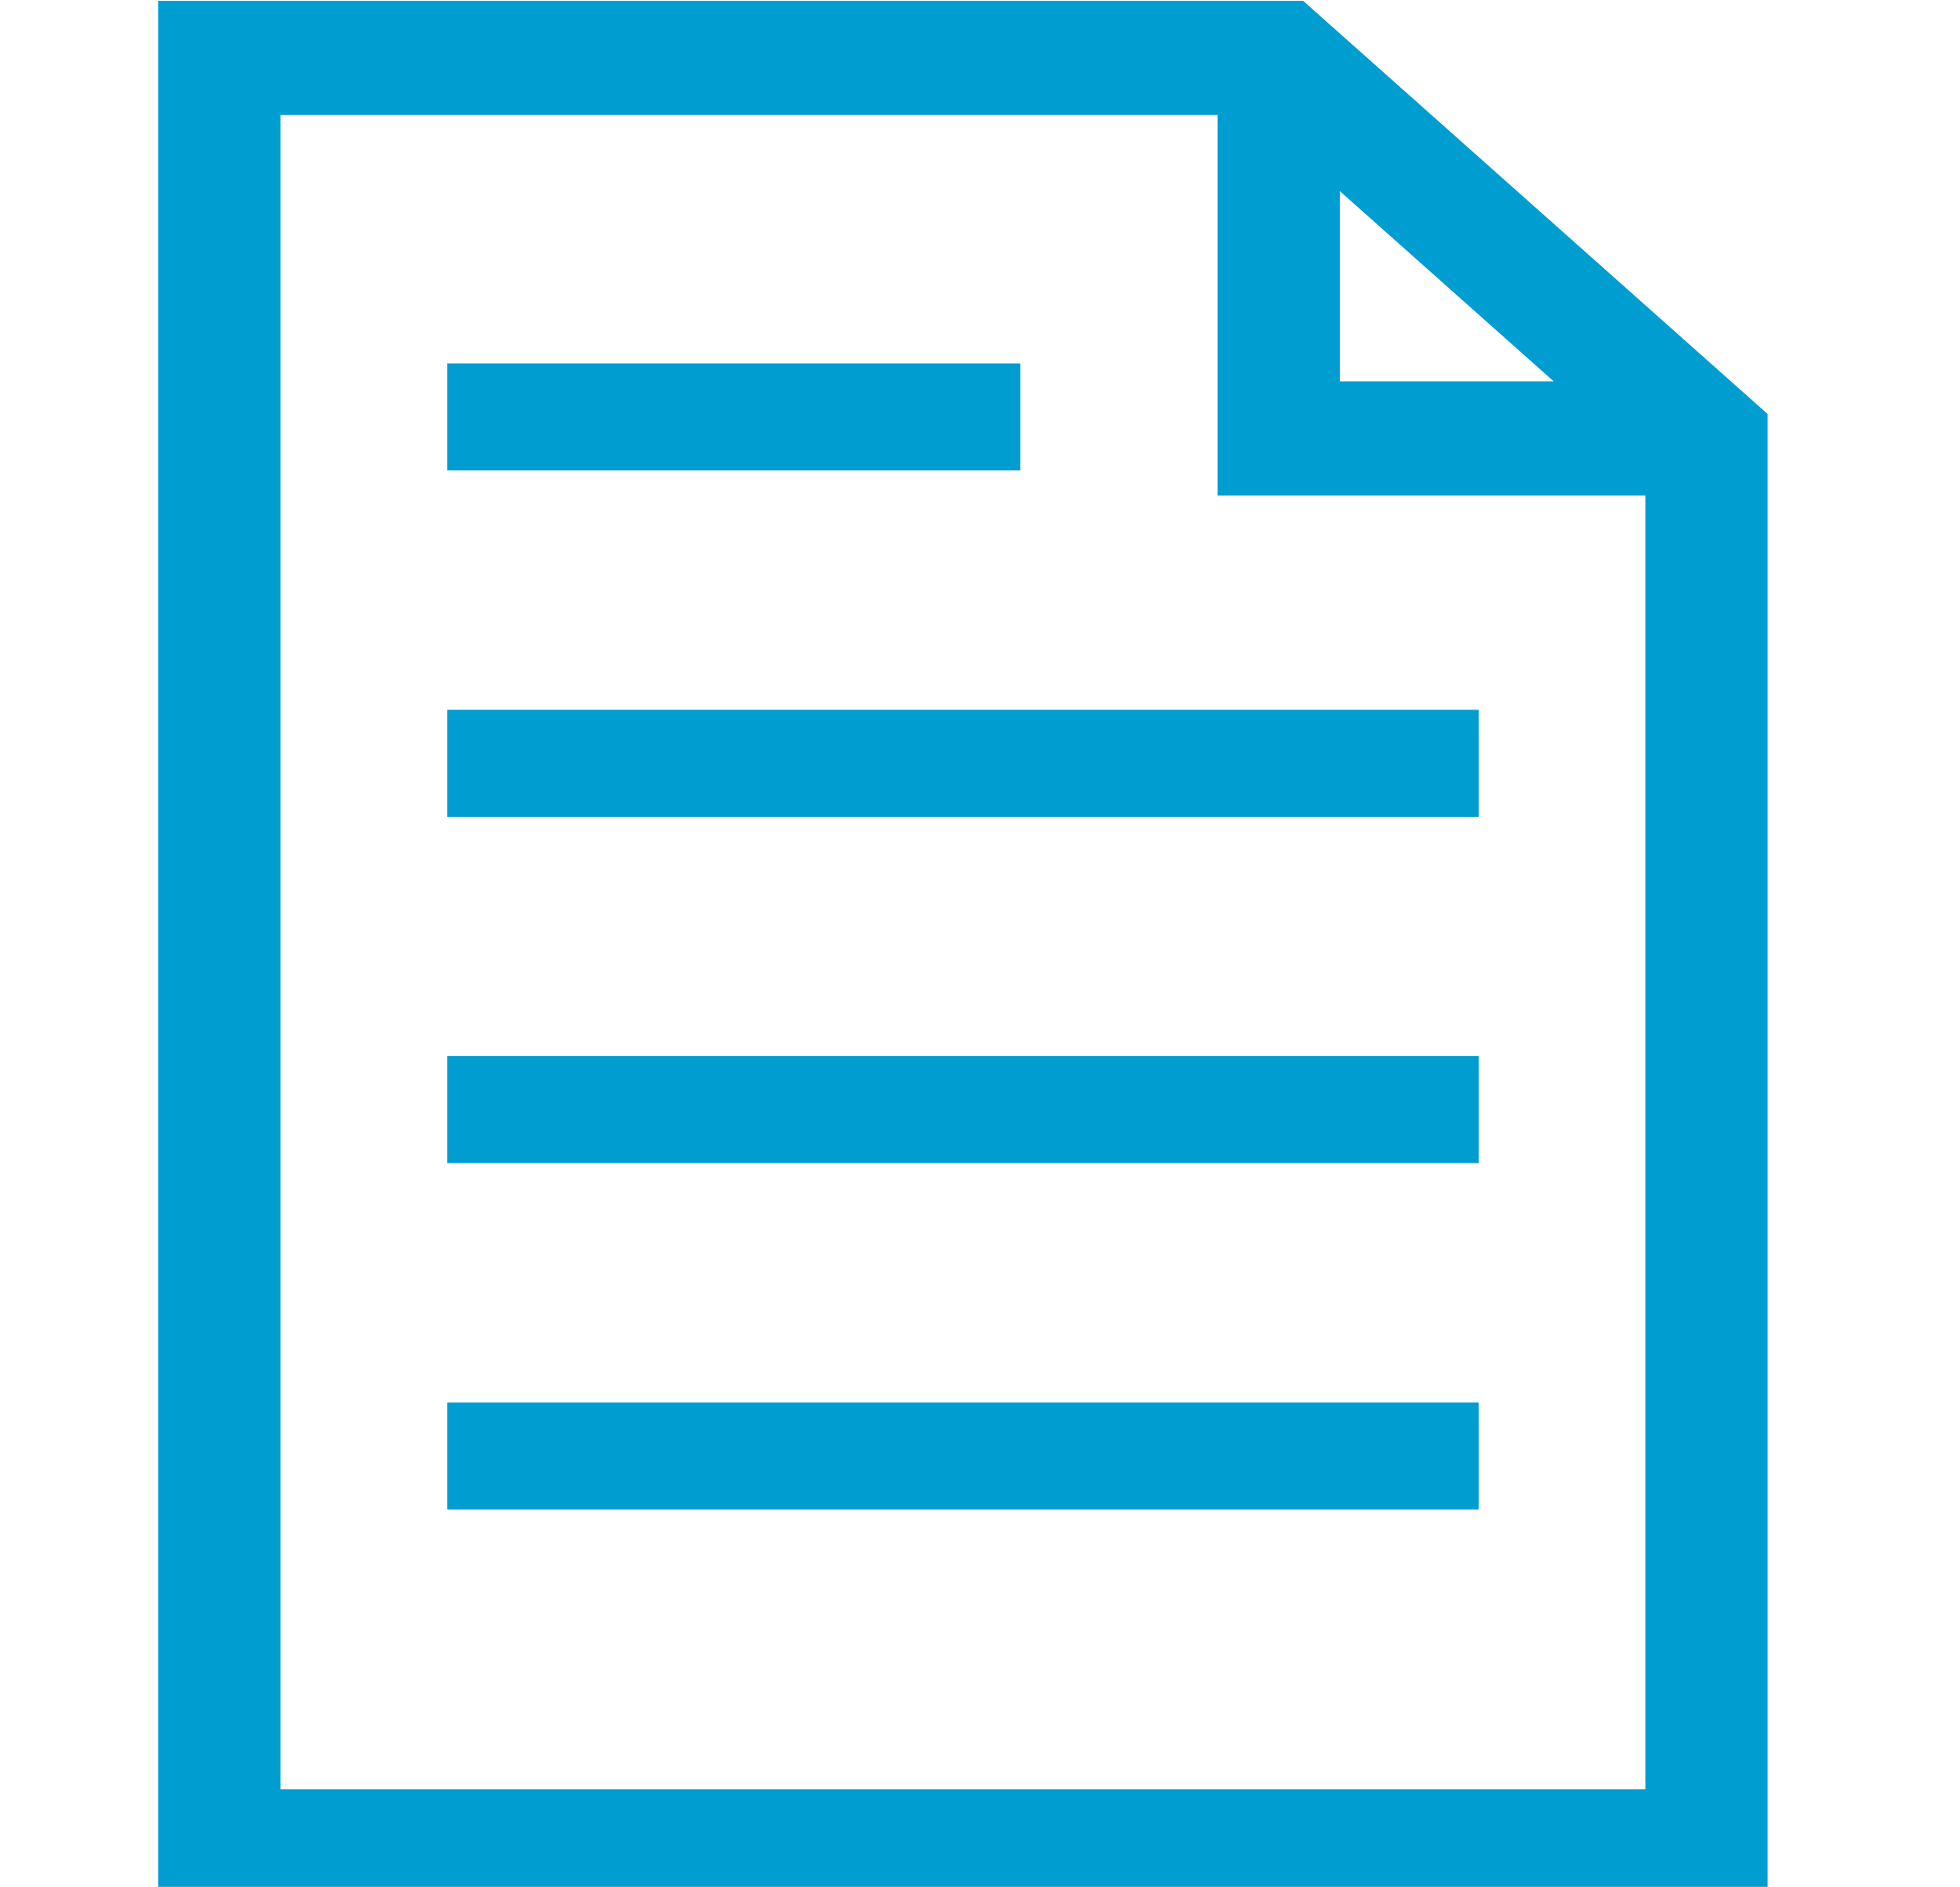 <?xml version="1.0" encoding="UTF-8" standalone="no"?>
<svg
   xmlns:dc="http://purl.org/dc/elements/1.1/"
   xmlns:cc="http://creativecommons.org/ns#"
   xmlns:rdf="http://www.w3.org/1999/02/22-rdf-syntax-ns#"
   xmlns:svg="http://www.w3.org/2000/svg"
   xmlns="http://www.w3.org/2000/svg"
   xmlns:sodipodi="http://sodipodi.sourceforge.net/DTD/sodipodi-0.dtd"
   xmlns:inkscape="http://www.inkscape.org/namespaces/inkscape"
   version="1.1"
   id="Layer_1"
   x="0px"
   y="0px"
   width="80.5px"
   height="77.5px"
   viewBox="0 0 80.5 77.5"
   enable-background="new 0 0 80.5 77.5"
   xml:space="preserve"
   inkscape:version="0.48.4 r9939"
   sodipodi:docname="word.svg"><defs
   id="defs15" /><sodipodi:namedview
   pagecolor="#ffffff"
   bordercolor="#666666"
   borderopacity="1"
   objecttolerance="10"
   gridtolerance="10"
   guidetolerance="10"
   inkscape:pageopacity="0"
   inkscape:pageshadow="2"
   inkscape:window-width="779"
   inkscape:window-height="480"
   id="namedview13"
   showgrid="false"
   inkscape:zoom="3.0451613"
   inkscape:cx="40.25"
   inkscape:cy="38.75"
   inkscape:window-x="265"
   inkscape:window-y="34"
   inkscape:window-maximized="0"
   inkscape:current-layer="Layer_1" />
<rect
   x="18.366"
   y="29.154"
   width="42.367"
   height="4.396"
   id="rect3"
   style="fill:#009dd1;fill-opacity:1" />
<rect
   x="18.366"
   y="14.926"
   width="23.538"
   height="4.396"
   id="rect5"
   style="fill:#009dd1;fill-opacity:1" />
<rect
   x="18.366"
   y="43.377"
   width="42.367"
   height="4.397"
   id="rect7"
   style="fill:#009dd1;fill-opacity:1" />
<rect
   x="18.366"
   y="57.605"
   width="42.367"
   height="4.396"
   id="rect9"
   style="fill:#009dd1;fill-opacity:1" />
<path
   d="M 53.521,0.034 H 6.497 V 78.181 H 72.598 V 17.004 L 53.521,0.034 z m 1.507,7.816 8.786,7.815 H 55.028 V 7.85 z M 11.517,73.491 V 4.725 H 50.007 V 20.354 h 17.57 v 53.137 h -56.06 z"
   id="path11"
   inkscape:connector-curvature="0"
   style="fill:#009dd1;fill-opacity:1" />
</svg>